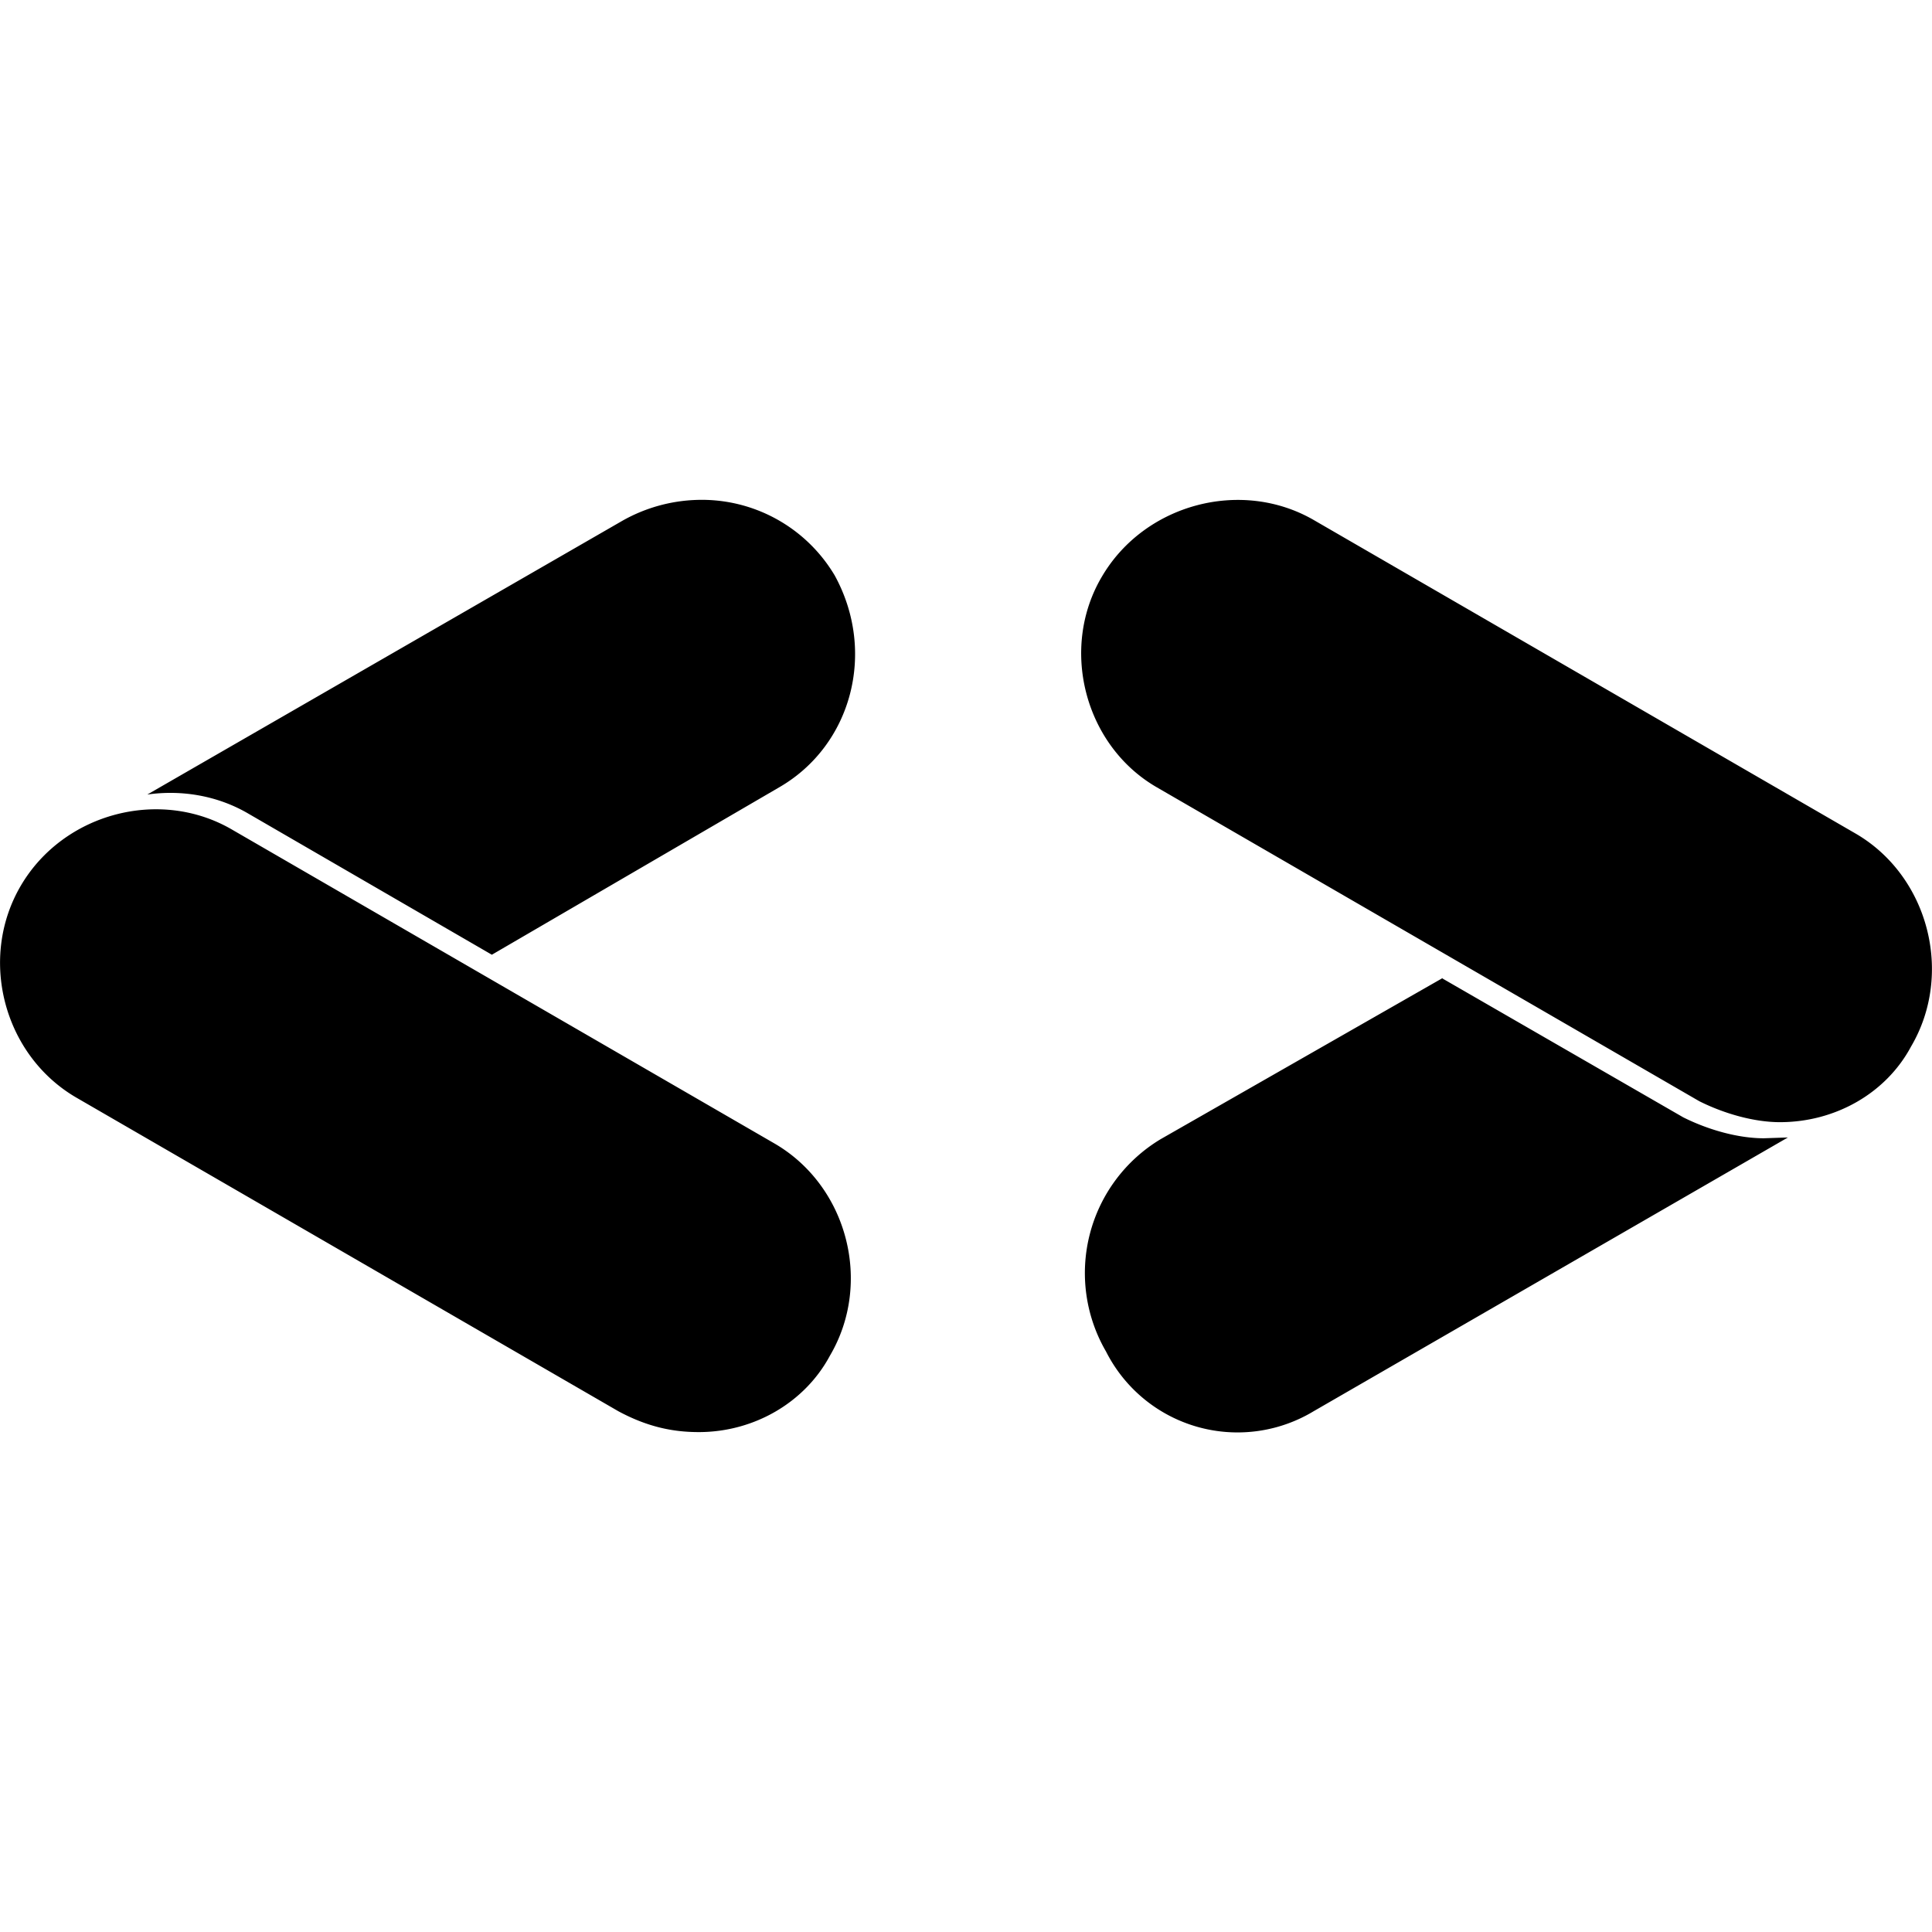 <svg role="img" viewBox="0 0 24 24" xmlns="http://www.w3.org/2000/svg"><title>Google Developer Groups</title><path d="m 22.11,13.94 c 0.69,0 1.32,-0.36 1.63,-0.94 0.53,-0.9 0.22,-2.11 -0.68,-2.64 l -6.74,-3.9 c -0.9,-0.52 -2.1,-0.2 -2.63,0.7 -0.53,0.89 -0.22,2.1 0.68,2.62 l 6.74,3.9 c 0.32,0.16 0.69,0.26 1,0.26 z m -4.19,-1.79 -3.5,2 a 1.94,1.94 0 0 0 -0.68,2.64 1.83,1.83 0 0 0 2.58,0.74 l 5.89,-3.4 -0.3,0.01 c -0.31,0 -0.68,-0.1 -1,-0.26 l -3,-1.73 z m -9.24,5.64 c 0.69,0 1.32,-0.37 1.63,-0.95 0.53,-0.9 0.22,-2.1 -0.68,-2.63 L 2.89,10.31 C 1.99,9.78 0.79,10.1 0.26,11 c -0.53,0.9 -0.22,2.1 0.68,2.63 l 6.74,3.9 c 0.37,0.2 0.69,0.26 1,0.26 z M 8.66,6.21 A 2,2 0 0 0 7.73,6.47 l -5.9,3.4 C 2.25,9.81 2.7,9.88 3.09,10.11 L 6.11,11.86 9.68,9.78 C 10.58,9.26 10.89,8.1 10.37,7.15 A 1.92,1.92 0 0 0 8.66,6.21 Z" /></svg>
